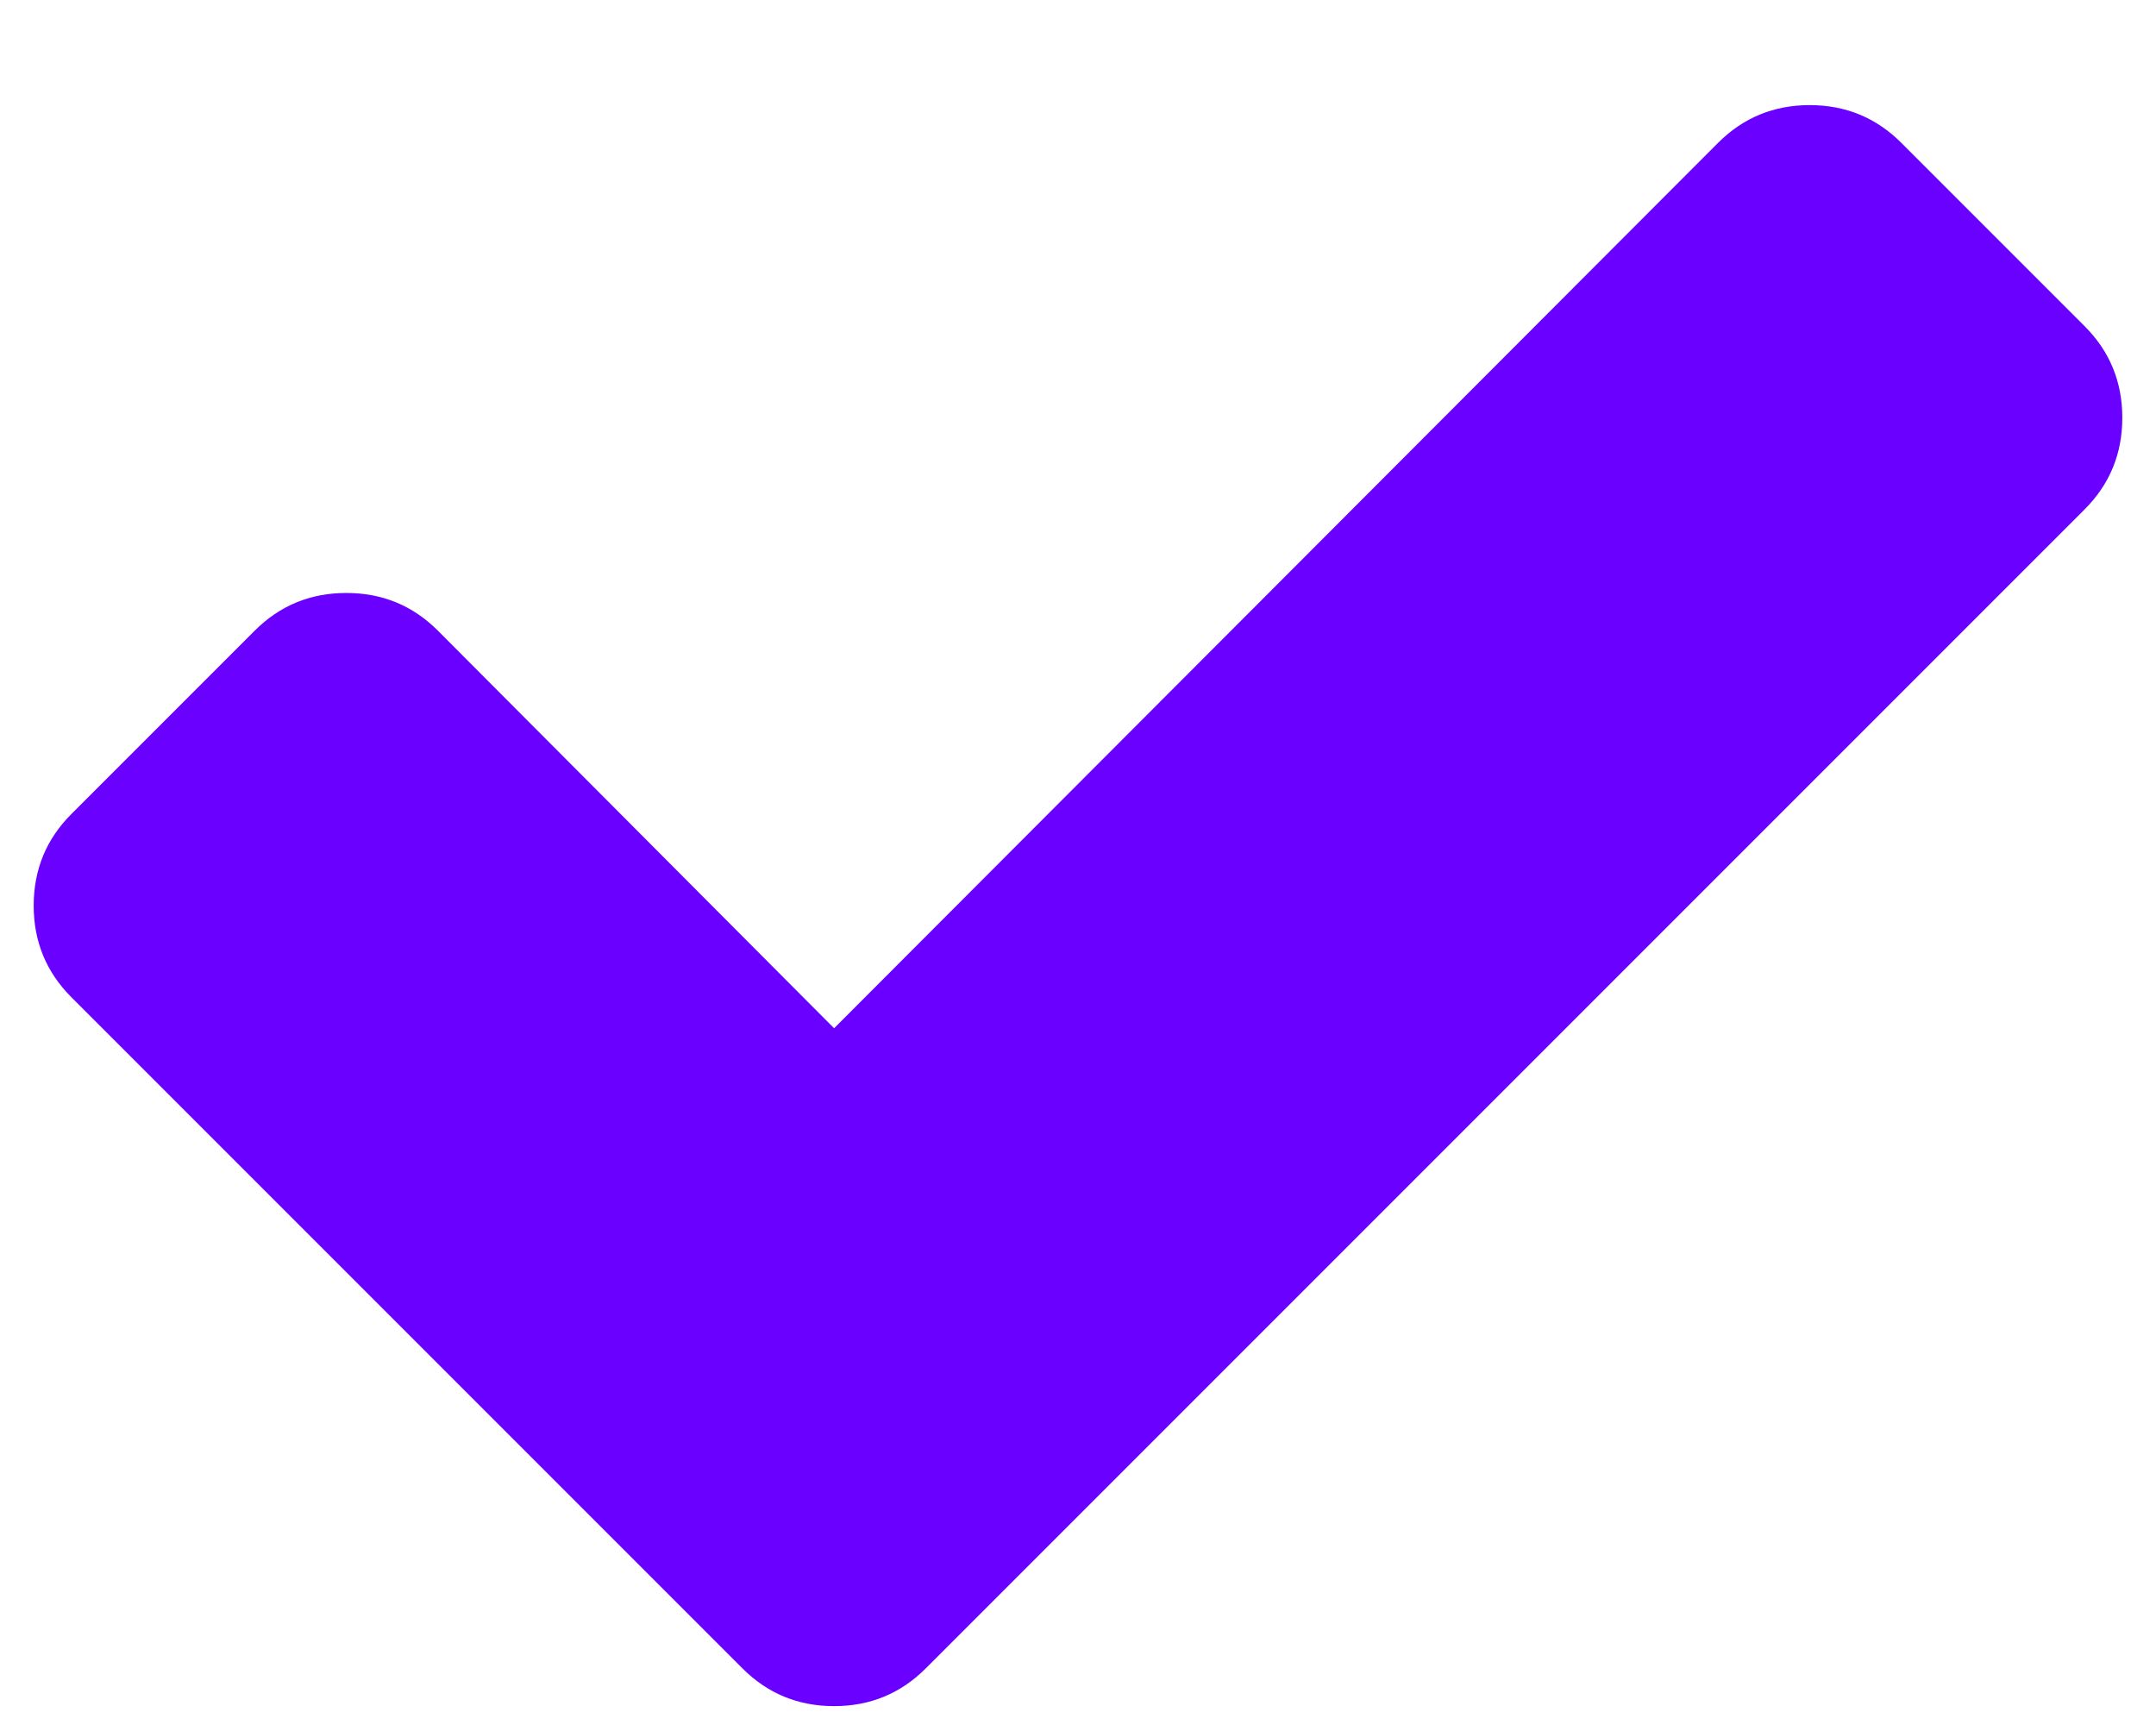 <svg xmlns="http://www.w3.org/2000/svg" width="160" height="128" viewBox="0 0 1600 1280"><path fill="#6A00FF" d="M1575 310q0 40-28 68l-724 724l-136 136q-28 28-68 28t-68-28l-136-136L53 740q-28-28-28-68t28-68l136-136q28-28 68-28t68 28l294 295l656-657q28-28 68-28t68 28l136 136q28 28 28 68"/></svg>
